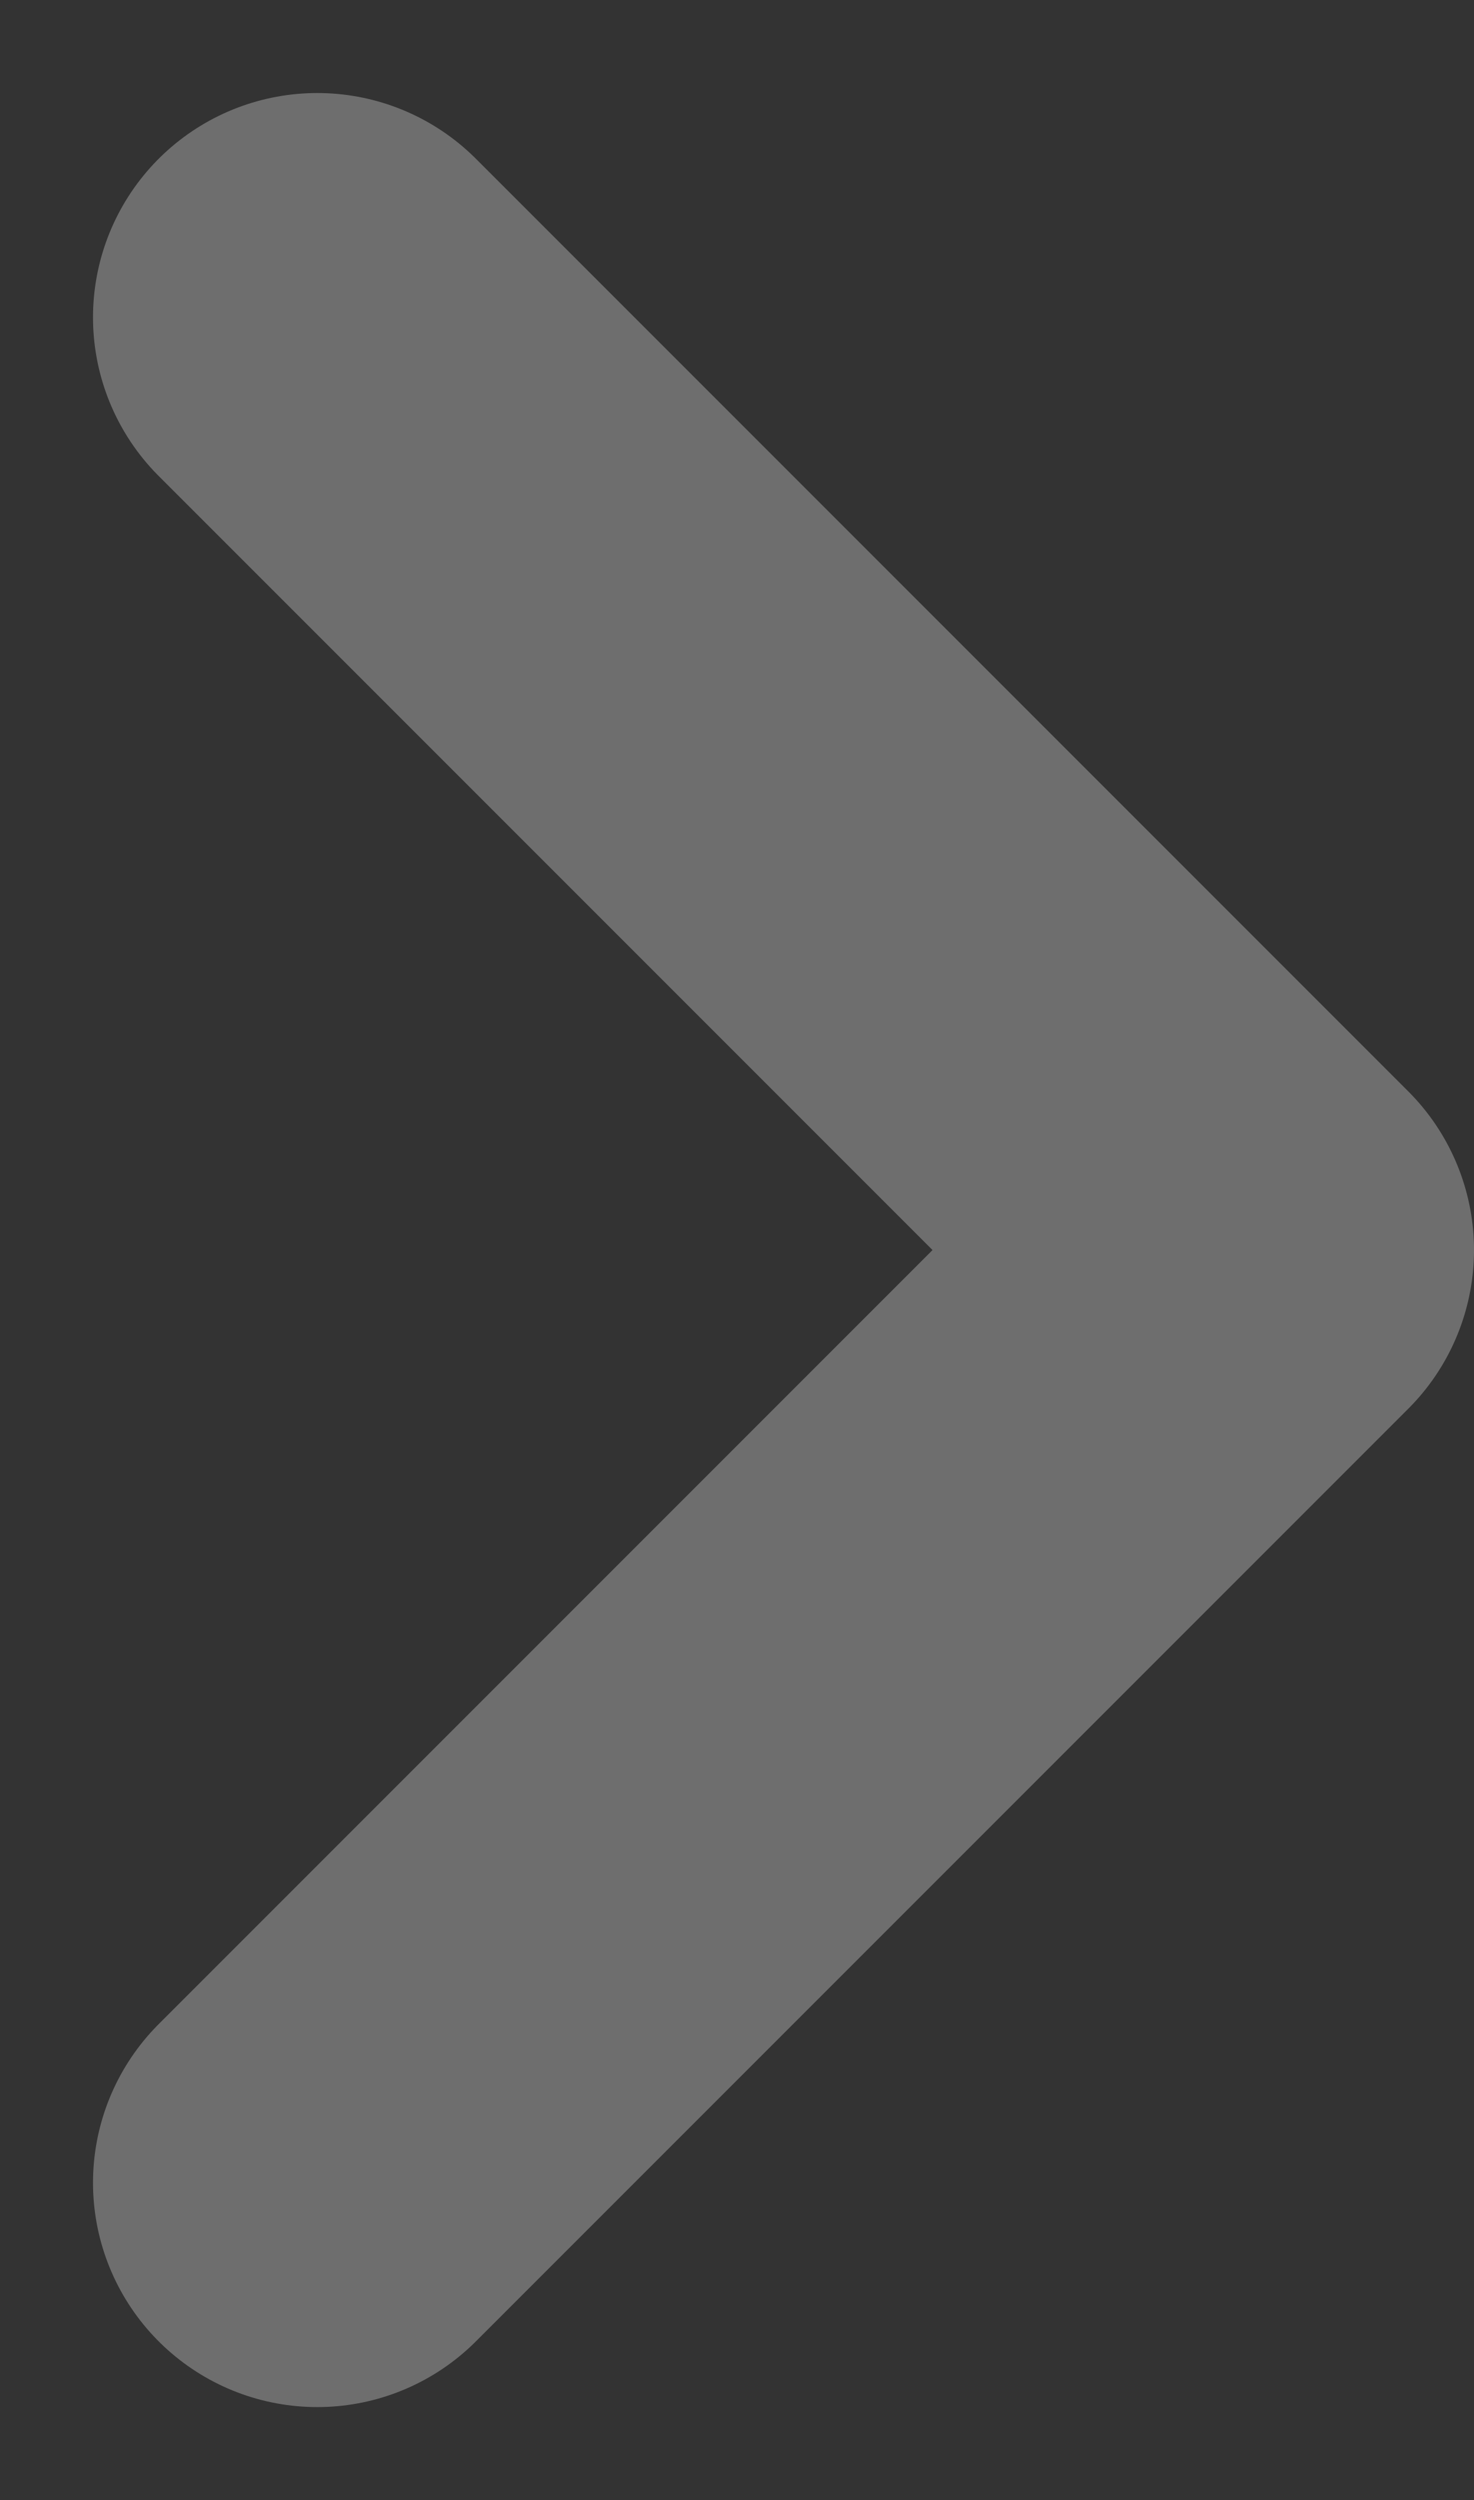 <svg xmlns="http://www.w3.org/2000/svg" width="4.929" height="8.358" viewBox="0 0 4.929 8.358">
  <rect x="0" y="0" width="4.929" height="8.358" fill="#333333" stroke="none"/>
  <g id="Arrow_-_Down_2" data-name="Arrow - Down 2" transform="translate(1.061 1.061)">
    <g id="Iconly_Light_Arrow_-_Down_2" data-name="Iconly/Light/Arrow - Down 2" transform="translate(0 6.236) rotate(-90)" opacity="0.29">
      <g id="Arrow_-_Down_2-2" data-name="Arrow - Down 2">
        <path id="Stroke_1" data-name="Stroke 1" d="M6.236,0,3.118,3.118,0,0" fill="none" stroke="#fff" stroke-linecap="round" stroke-linejoin="round" stroke-miterlimit="10" stroke-width="1.5"/>
      </g>
    </g>
  </g>
</svg>
